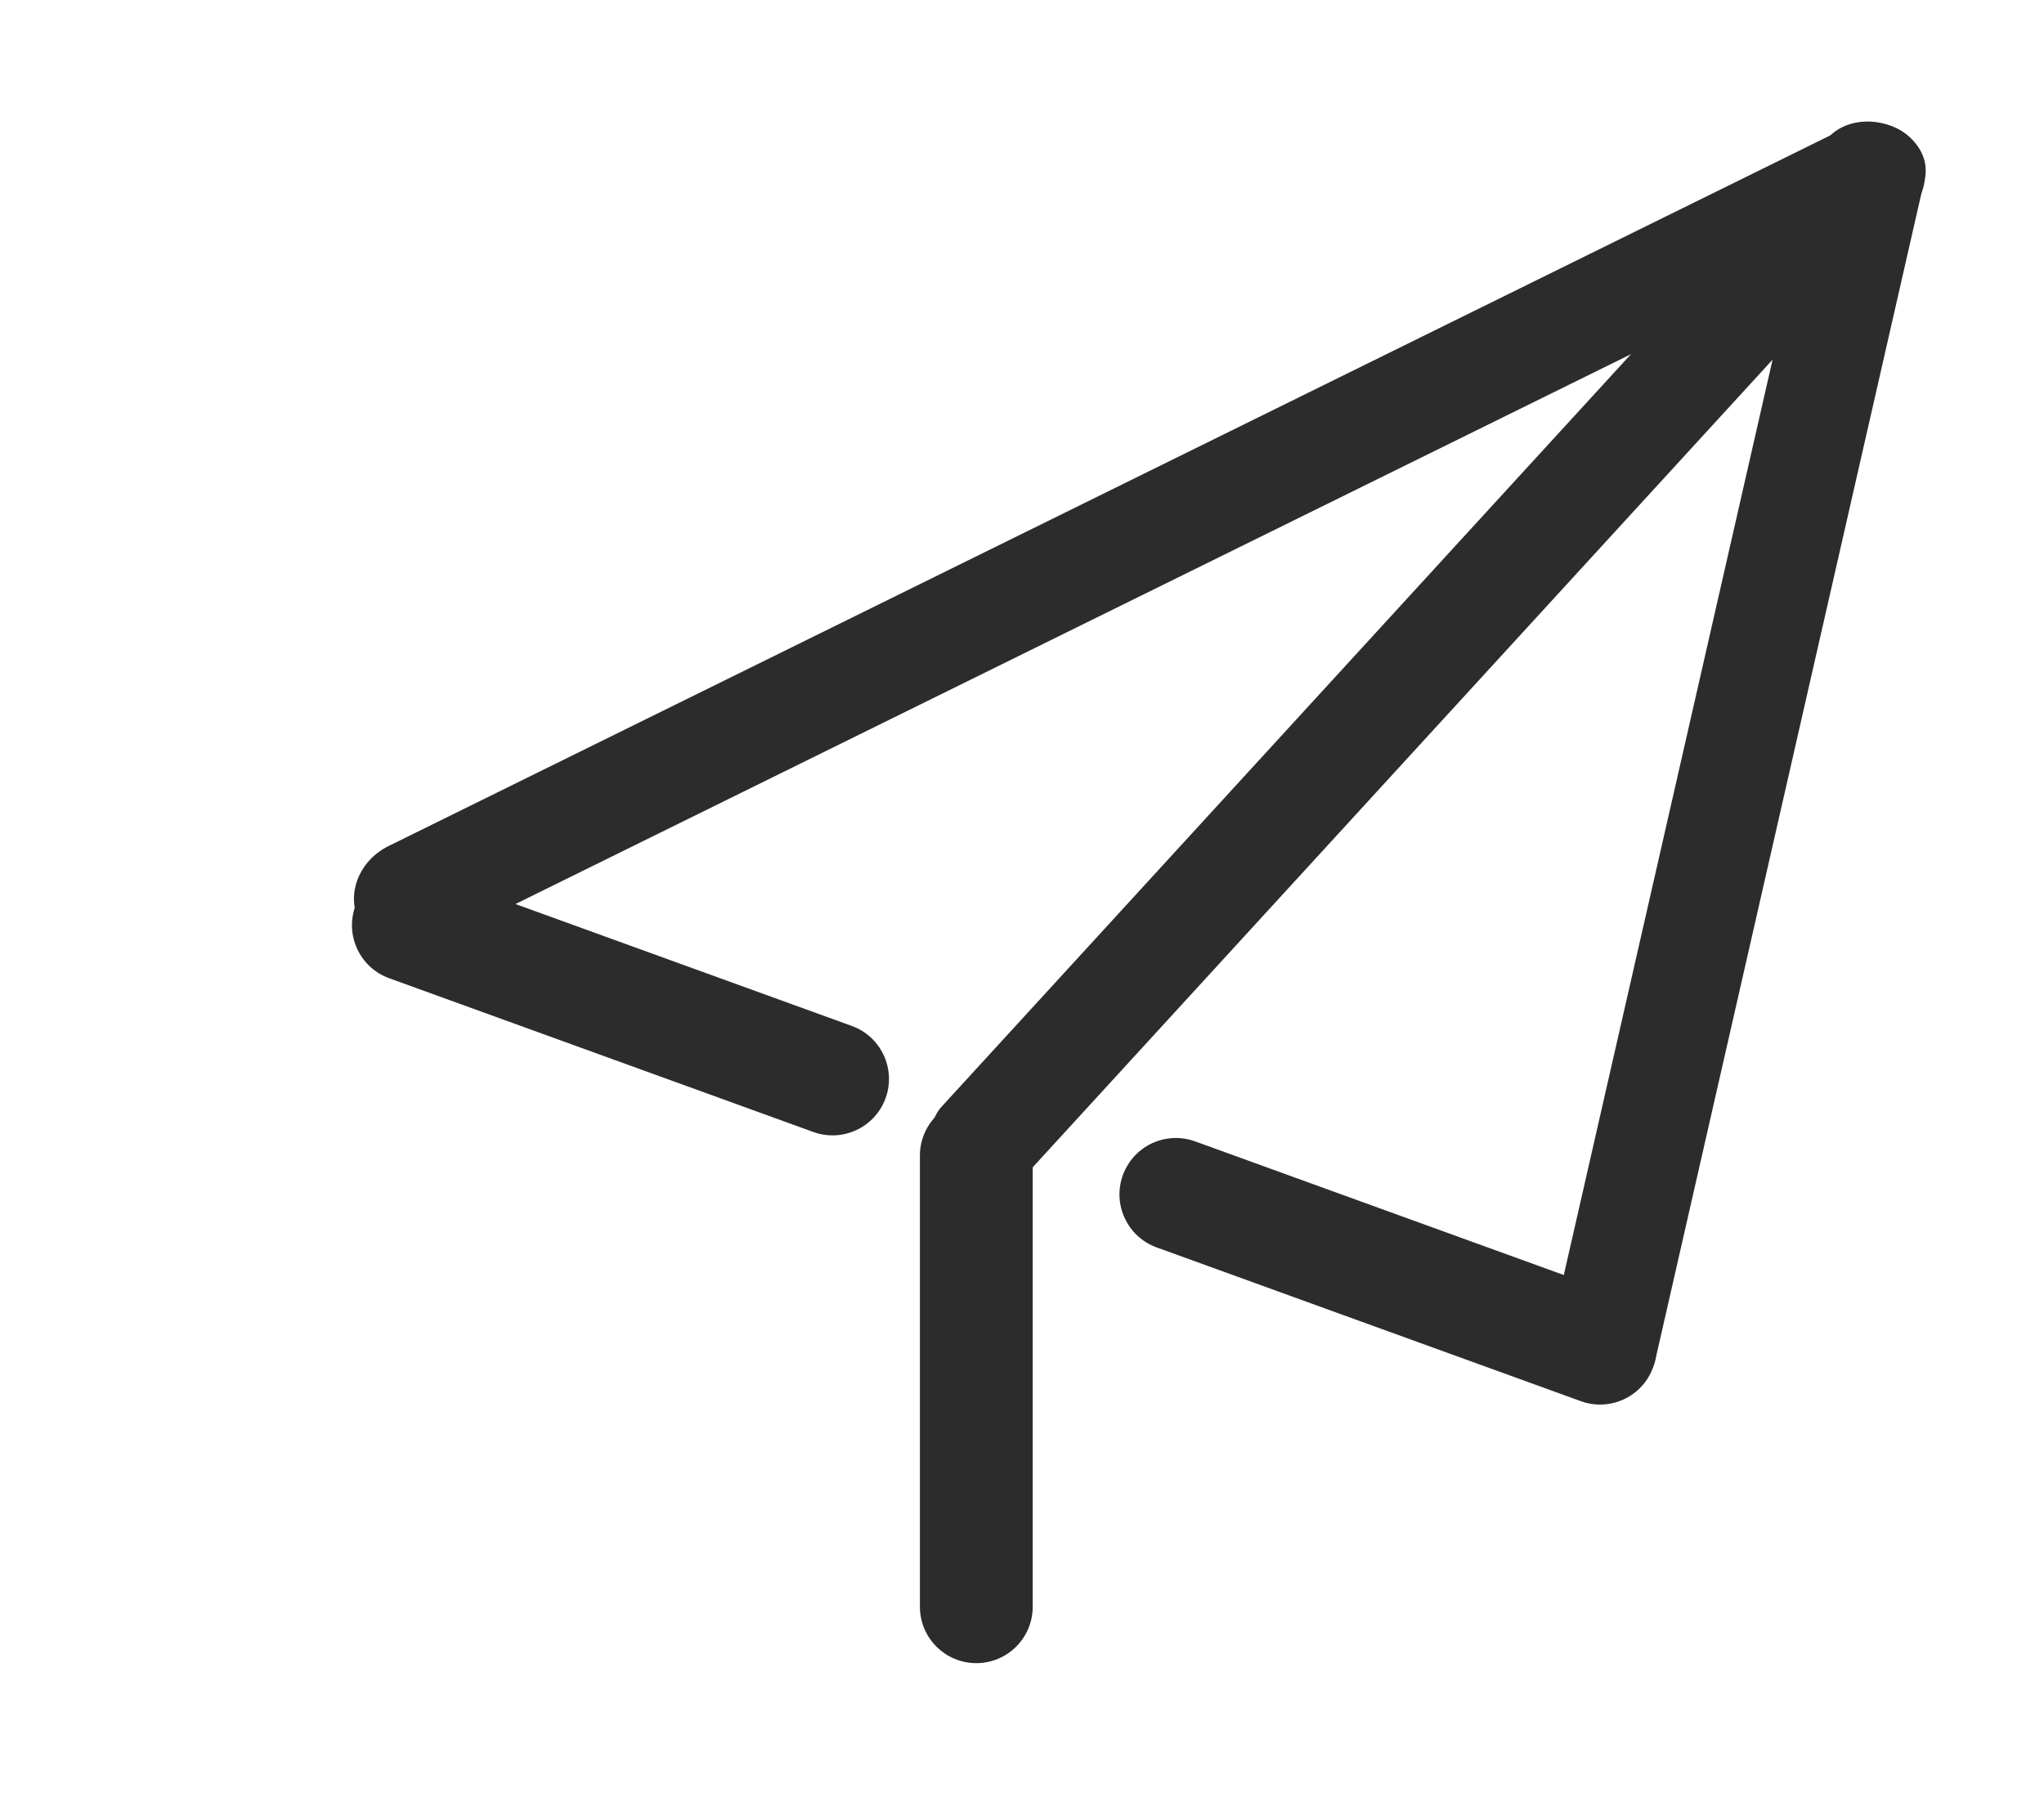 <?xml version="1.0" standalone="no"?><!DOCTYPE svg PUBLIC "-//W3C//DTD SVG 1.1//EN" "http://www.w3.org/Graphics/SVG/1.1/DTD/svg11.dtd"><svg t="1634625373788" class="icon" viewBox="0 0 1159 1024" version="1.1" xmlns="http://www.w3.org/2000/svg" p-id="52819" xmlns:xlink="http://www.w3.org/1999/xlink" width="36.219" height="32"><defs><style type="text/css"></style></defs><path d="M1088.731 85.857c7.486 15.186-0.014 34.184-16.746 42.433L247.459 534.728c-16.735 8.25-36.37 2.625-43.855-12.56-7.485-15.184 0.013-34.183 16.748-42.432l824.525-406.438c16.734-8.248 36.368-2.626 43.854 12.56z" p-id="52820" fill="#2c2c2c"></path><path d="M1067.131 69.833c16.507 3.765 27.377 17.834 24.278 31.421L938.702 770.787c-3.1 13.587-18.995 21.552-35.5 17.786-16.506-3.764-27.374-17.831-24.274-31.42l152.705-669.531c3.098-13.589 18.993-21.553 35.498-17.789z" p-id="52821" fill="#2c2c2c"></path><path d="M1059.32 99.368c12.483 11.436 14.63 29.416 4.79 40.156l-484.802 529.24c-9.84 10.742-27.938 10.176-40.422-1.257-12.483-11.437-14.626-29.413-4.786-40.156L1018.9 98.111c9.839-10.741 27.937-10.177 40.42 1.257zM502.153 622.73c-6.02 16.604-24.36 25.185-40.965 19.166l-240.527-87.19c-16.606-6.02-25.187-24.36-19.168-40.965 6.02-16.605 24.36-25.186 40.965-19.167l240.526 87.192c16.606 6.018 25.187 24.36 19.169 40.964zM937.345 775.375c-6.019 16.605-24.36 25.186-40.966 19.167L655.851 707.35c-16.603-6.019-25.185-24.36-19.165-40.964s24.362-25.185 40.964-19.166l240.528 87.19c16.604 6.02 25.184 24.36 19.167 40.965z" p-id="52822" fill="#2c2c2c"></path><path d="M585.576 911.117c0 17.662-14.318 31.98-31.98 31.98-17.663 0-31.981-14.318-31.981-31.98V655.275c0-17.662 14.318-31.98 31.98-31.98 17.663 0 31.98 14.318 31.98 31.98v255.842z" p-id="52823" fill="#2c2c2c"></path></svg>